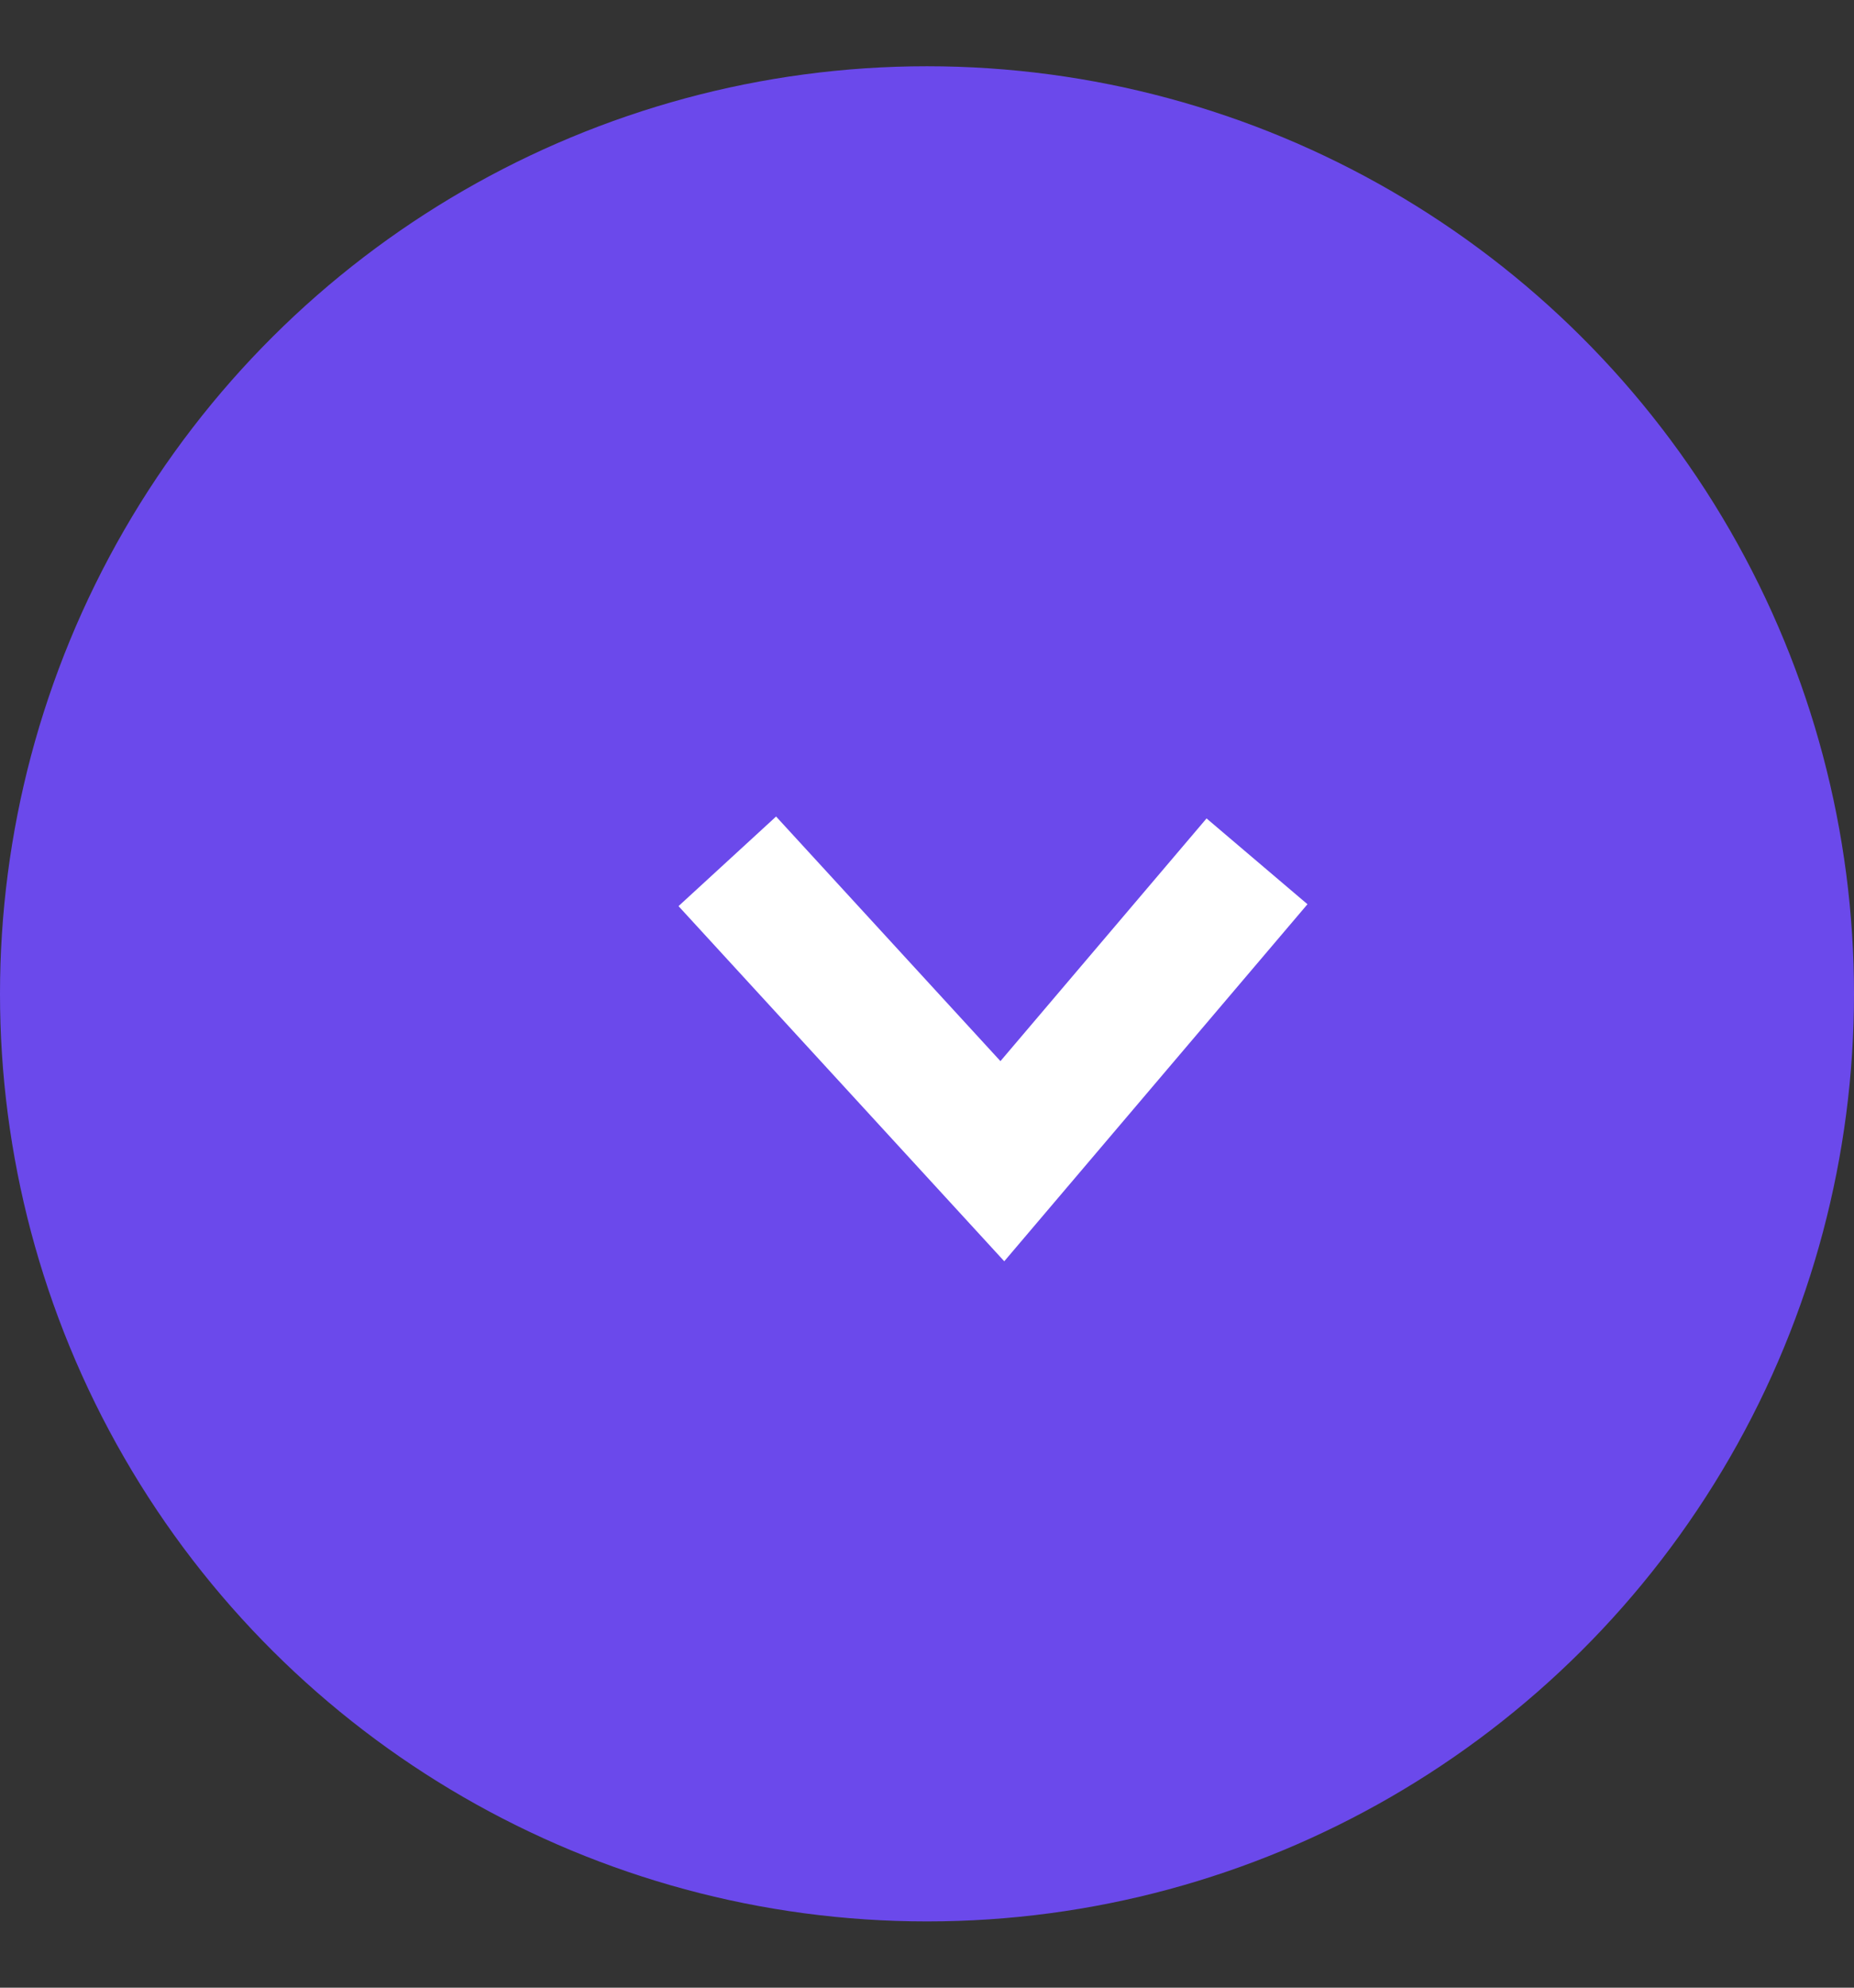 <svg width="14" height="15" viewBox="0 0 14 15" fill="none" xmlns="http://www.w3.org/2000/svg">
<rect x="0" y="0" width="14" height="15" fill="#333333" stroke="none"/>
<circle cx="7" cy="7.5" r="7" transform="rotate(90 7 7.5)" fill="#6B49EB"/>
<path d="M9.492 6.5L7.569 8.763L5.492 6.5" stroke="white"/>
</svg>
